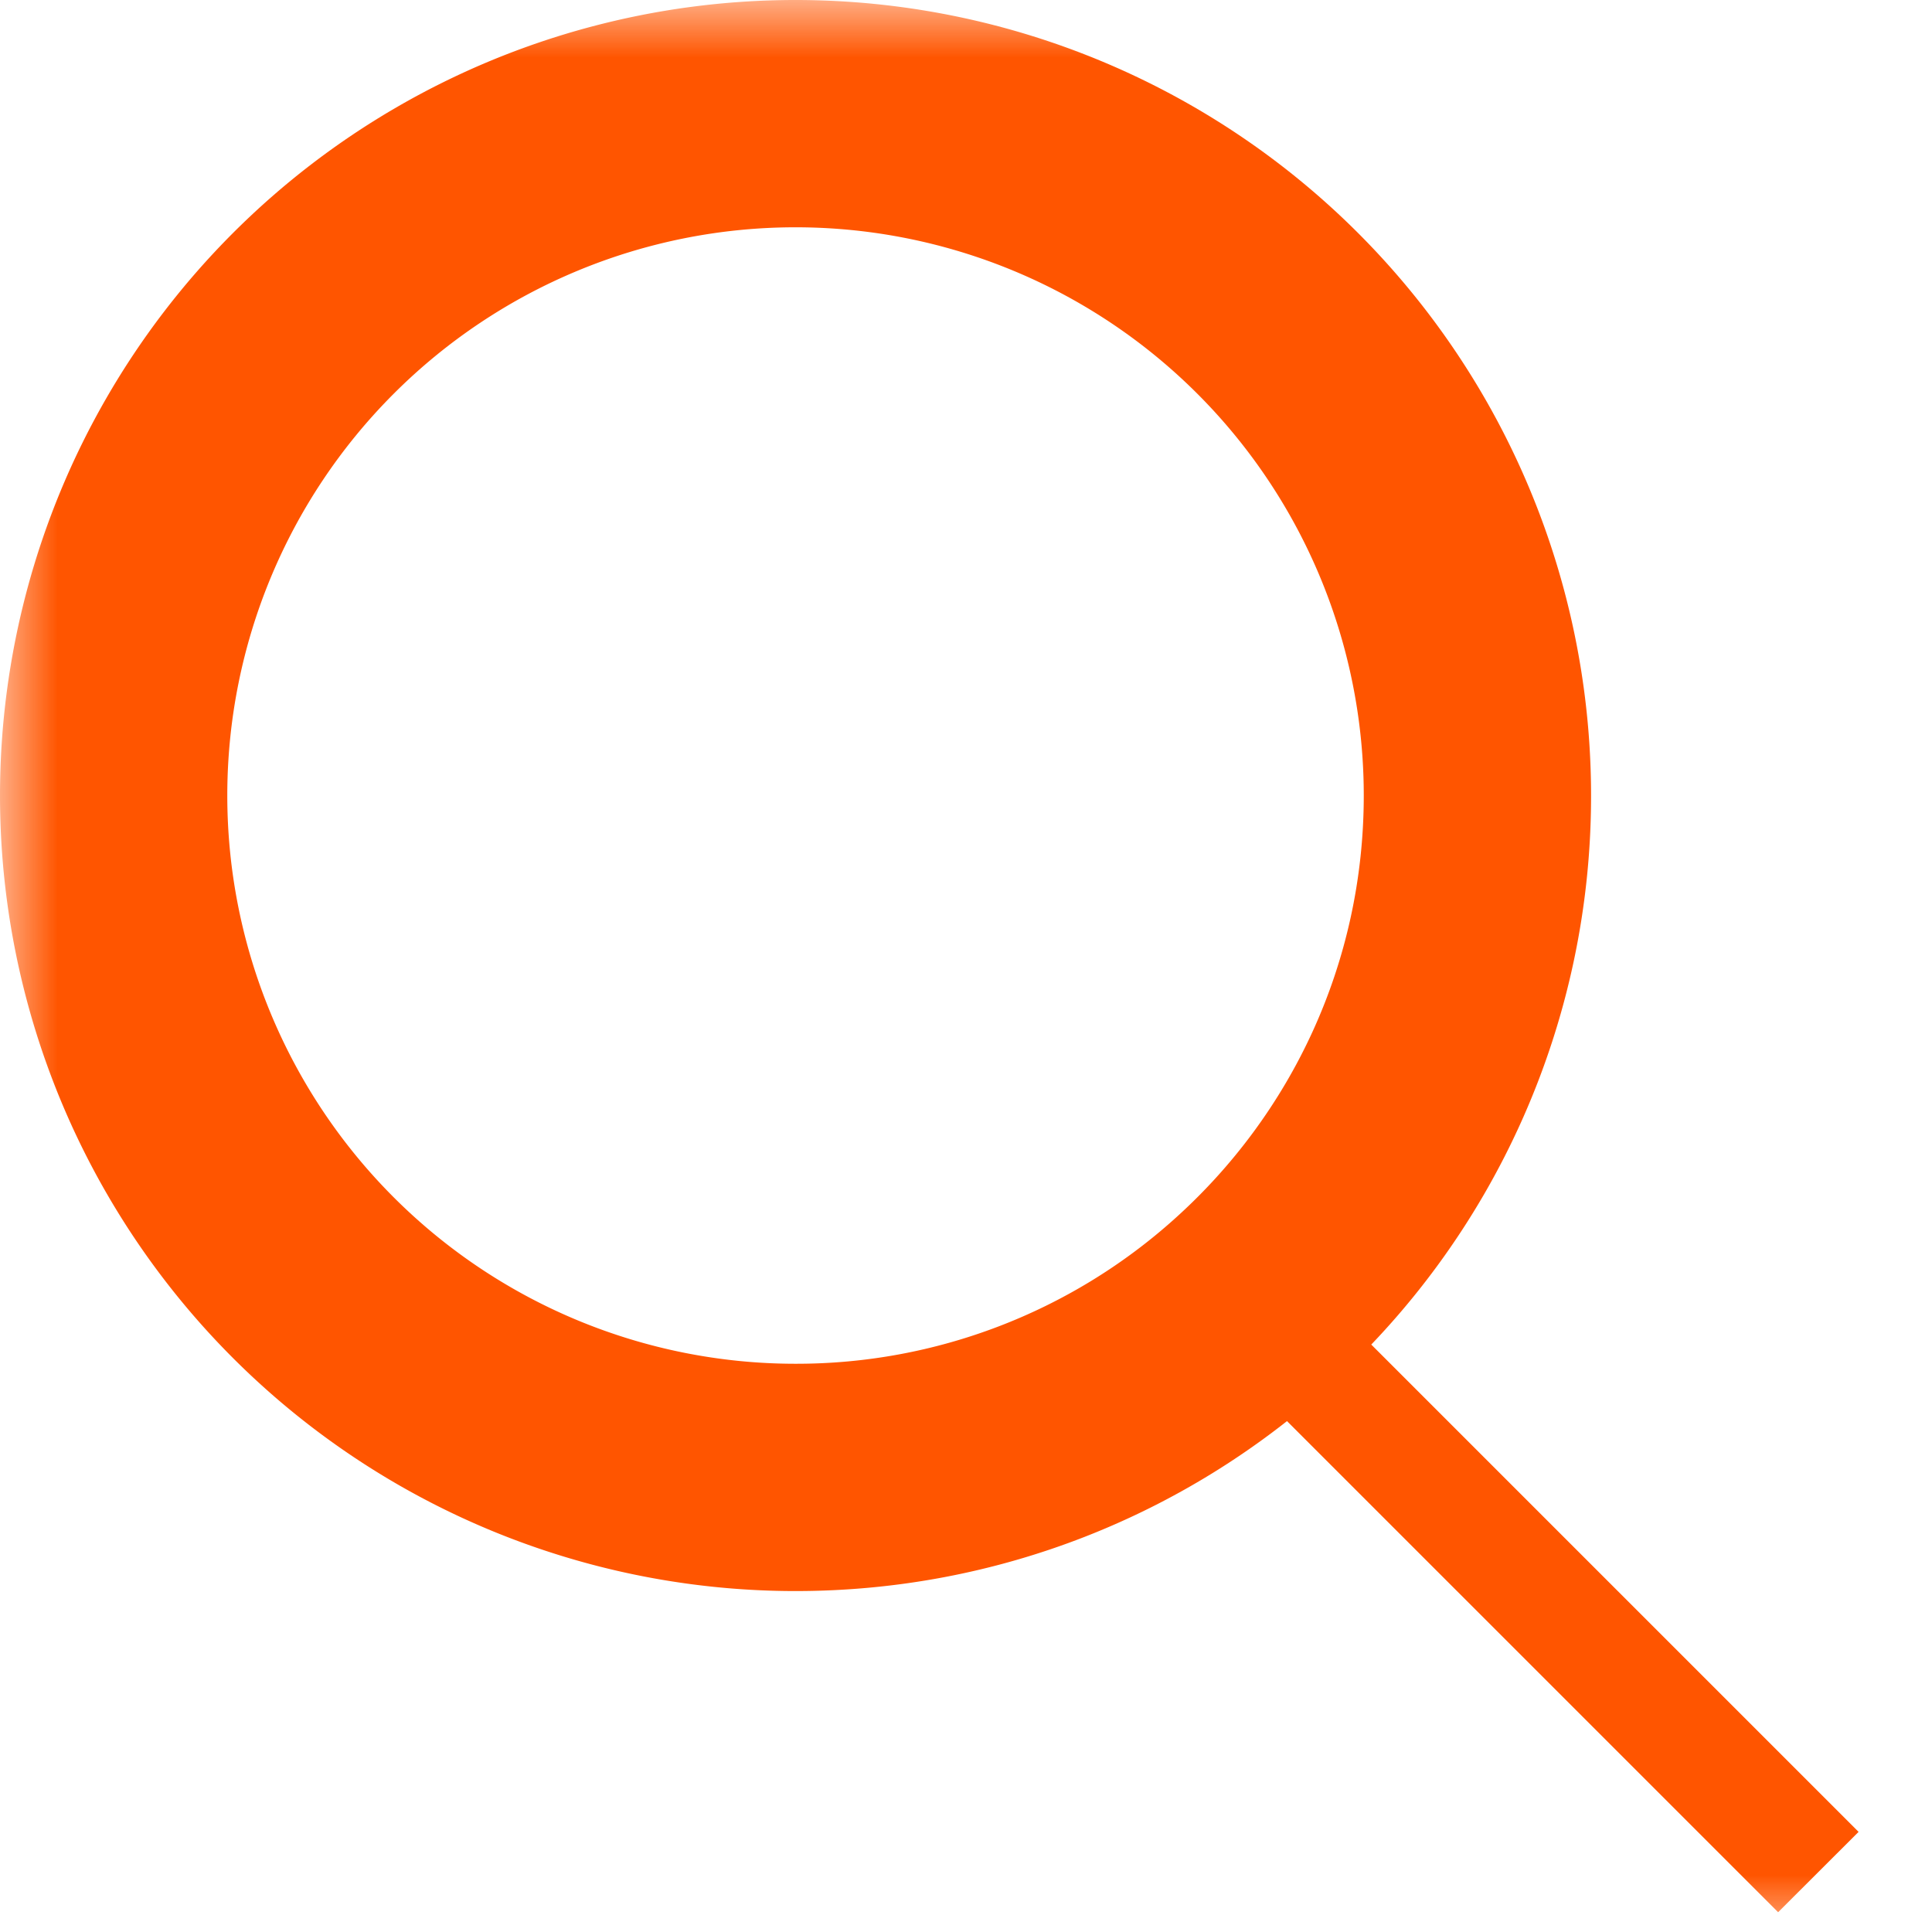 <svg width="17" height="17" viewBox="0 0 17 17" xmlns="http://www.w3.org/2000/svg"><g transform="translate(1 1)" fill="none"><mask id="a" maskUnits="userSpaceOnUse" x="-1" y="-1" width="17" height="17" fill="#000"><path fill="#fff" d="M-1-1h17v17H-1z"/><path d="M12 6a5.985 5.985 0 0 1-2 4.472A6 6 0 1 1 12 6z"/></mask><g mask="url(#a)"><path d="M9.646 10.826l5 5 .708-.707-5-5-.708.707zm.354-.354l-.667-.745.667.745zM6 11a5 5 0 0 1-5-5h-2a7 7 0 0 0 7 7v-2zM1 6a5 5 0 0 1 5-5v-2a7 7 0 0 0-7 7h2zm5-5a5 5 0 0 1 5 5h2a7 7 0 0 0-7-7v2zm5 5c0 1.48-.642 2.81-1.667 3.727l1.334 1.49A6.985 6.985 0 0 0 13 6h-2zM9.333 9.727A4.978 4.978 0 0 1 6 11v2c1.792 0 3.43-.675 4.667-1.783l-1.334-1.49z" fill="#F50"/></g></g></svg>